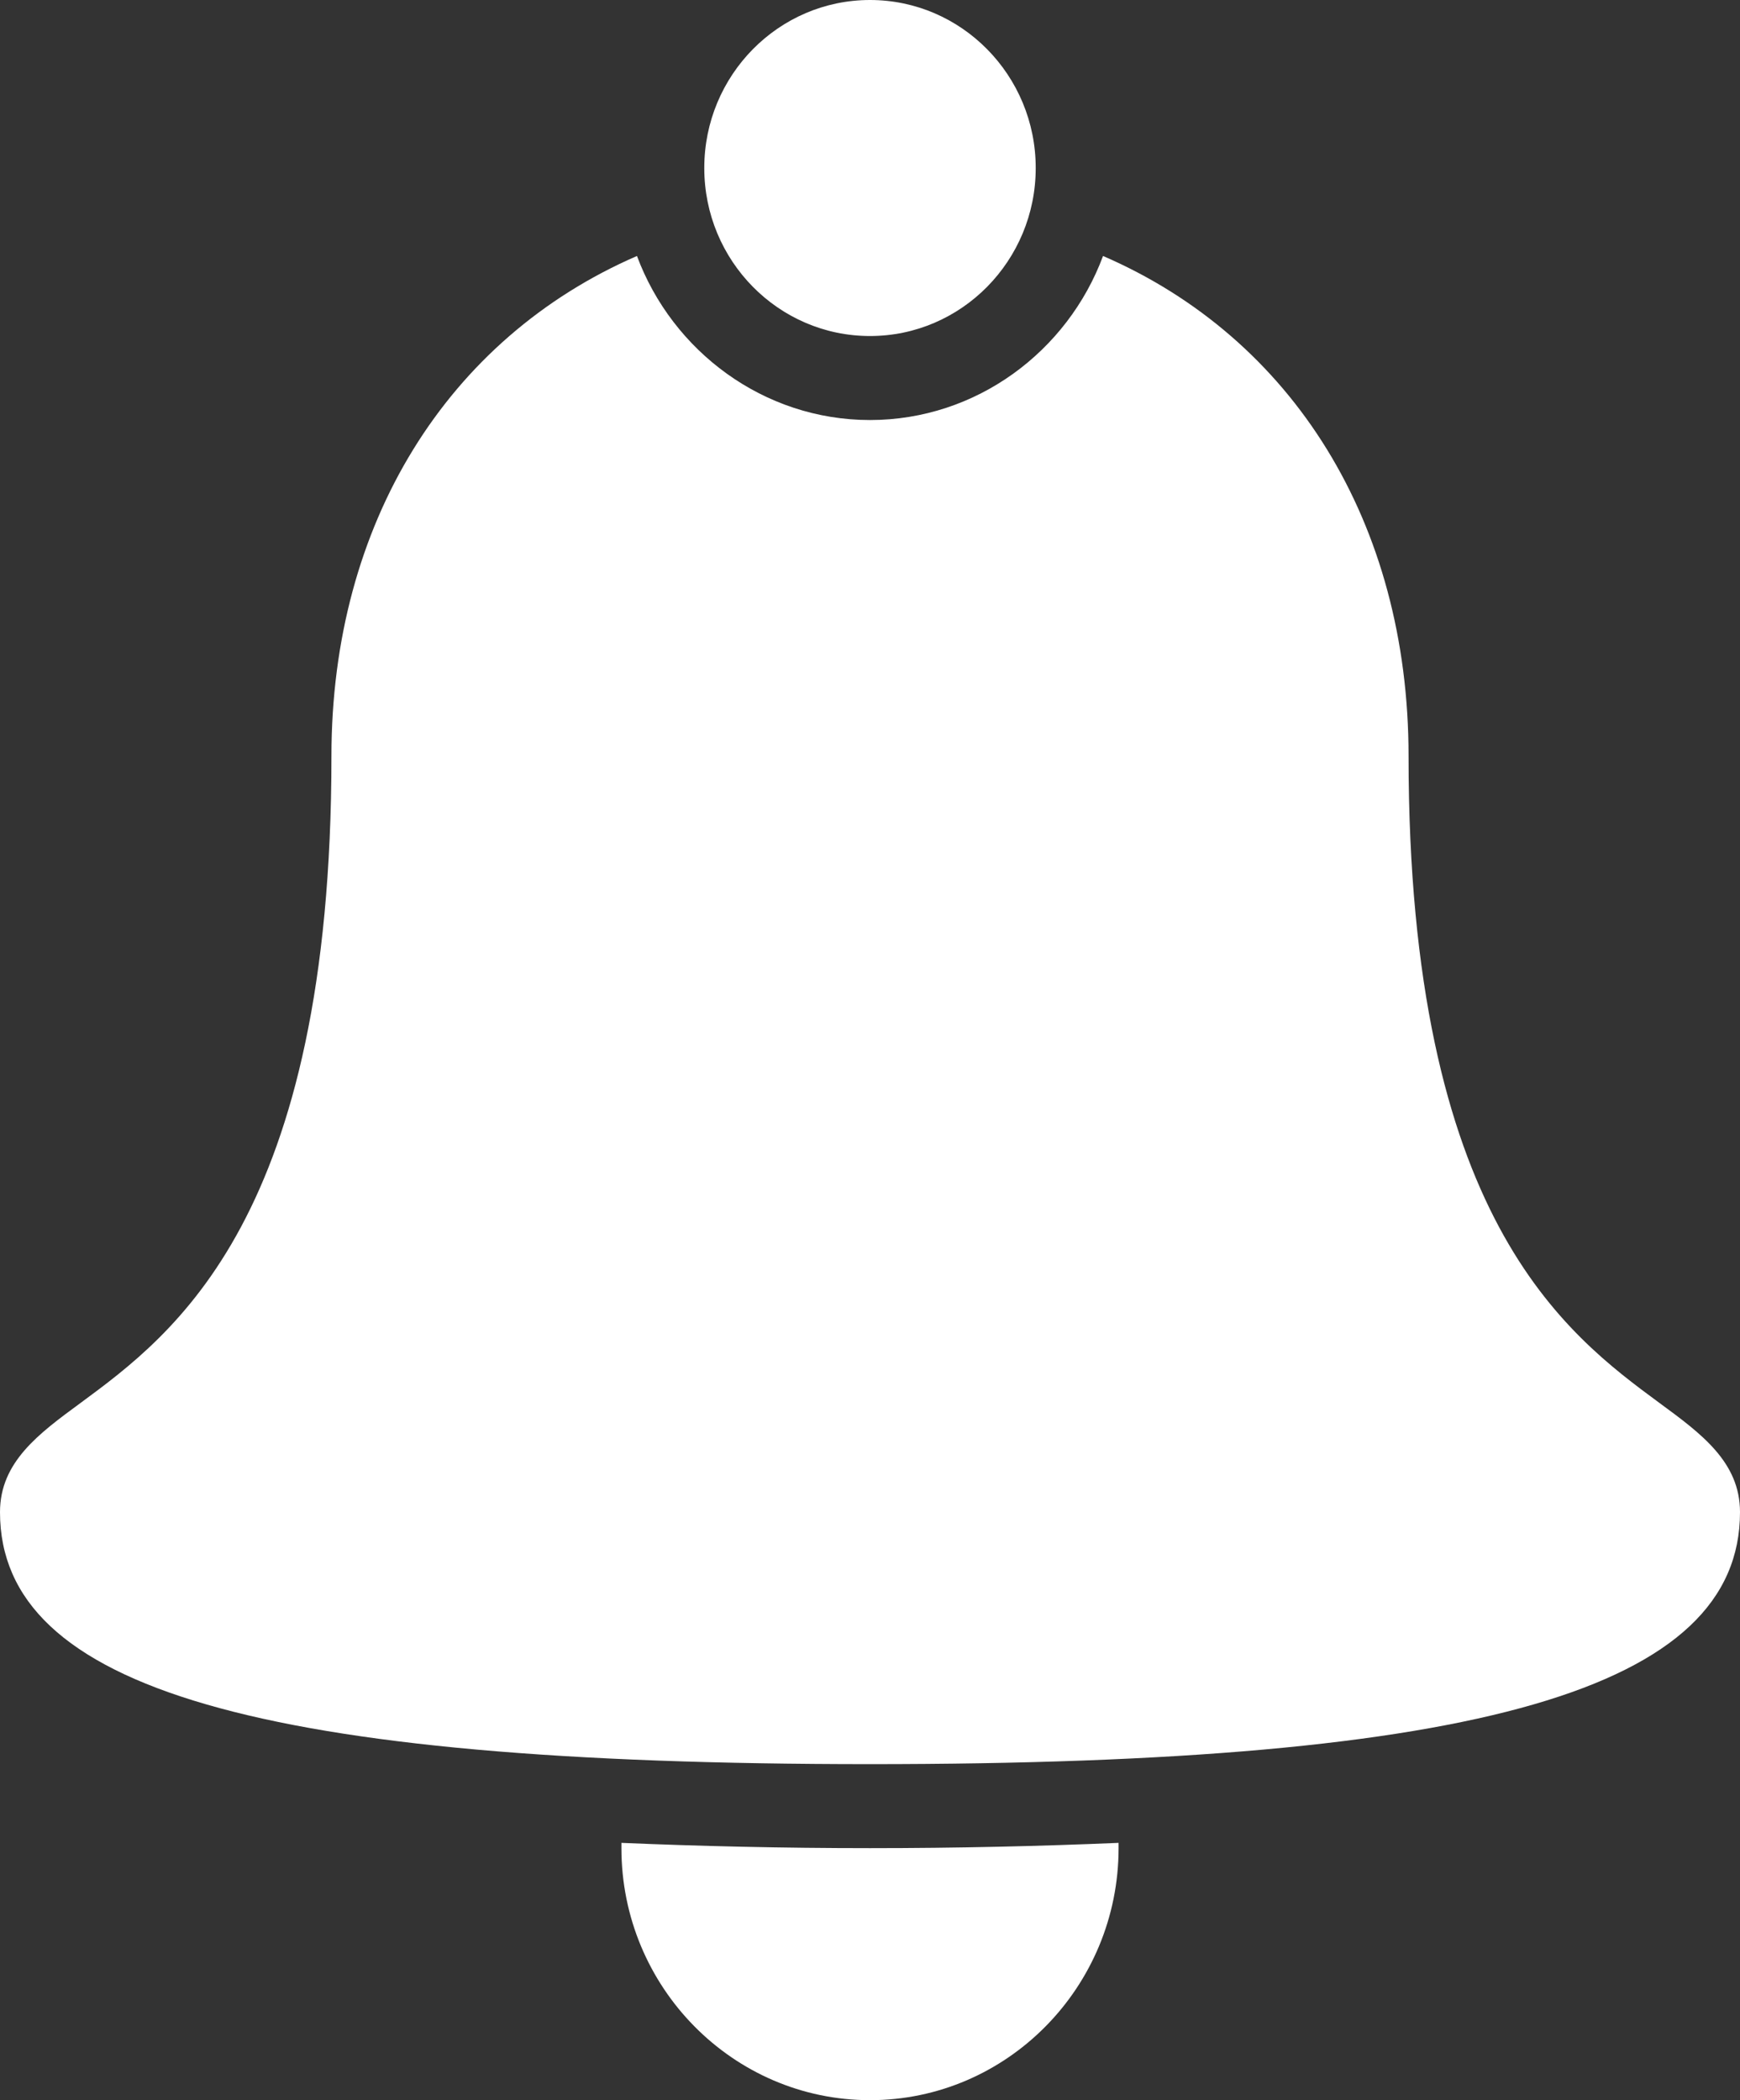 <svg width="29" height="35" viewBox="0 0 29 35" fill="none" xmlns="http://www.w3.org/2000/svg">
<rect x="0" y="0" width="29" height="35" fill="#333333" stroke="none"/>
<path d="M14.5 0C12.976 0 11.738 1.255 11.738 2.8C11.738 4.345 12.976 5.6 14.5 5.6C16.024 5.6 17.262 4.345 17.262 2.8C17.262 1.255 16.024 0 14.5 0ZM10.616 4.266C7.46 5.636 5.524 8.72 5.524 12.6C5.524 20.3 2.899 22.233 1.338 23.384C0.645 23.893 0 24.366 0 25.2C0 28.145 4.337 29.4 14.5 29.4C24.663 29.4 29 28.145 29 25.2C29 24.366 28.355 23.893 27.662 23.384C26.101 22.233 23.476 20.3 23.476 12.6C23.476 8.709 21.542 5.633 18.384 4.266C17.793 5.857 16.272 7 14.5 7C12.728 7 11.207 5.854 10.616 4.266ZM10.357 30.712C10.357 30.74 10.357 30.773 10.357 30.8C10.357 33.116 12.216 35 14.5 35C16.785 35 18.643 33.116 18.643 30.8C18.643 30.773 18.643 30.74 18.643 30.712C17.343 30.767 15.962 30.8 14.5 30.8C13.038 30.8 11.657 30.767 10.357 30.712Z" fill="white"/>
</svg>
